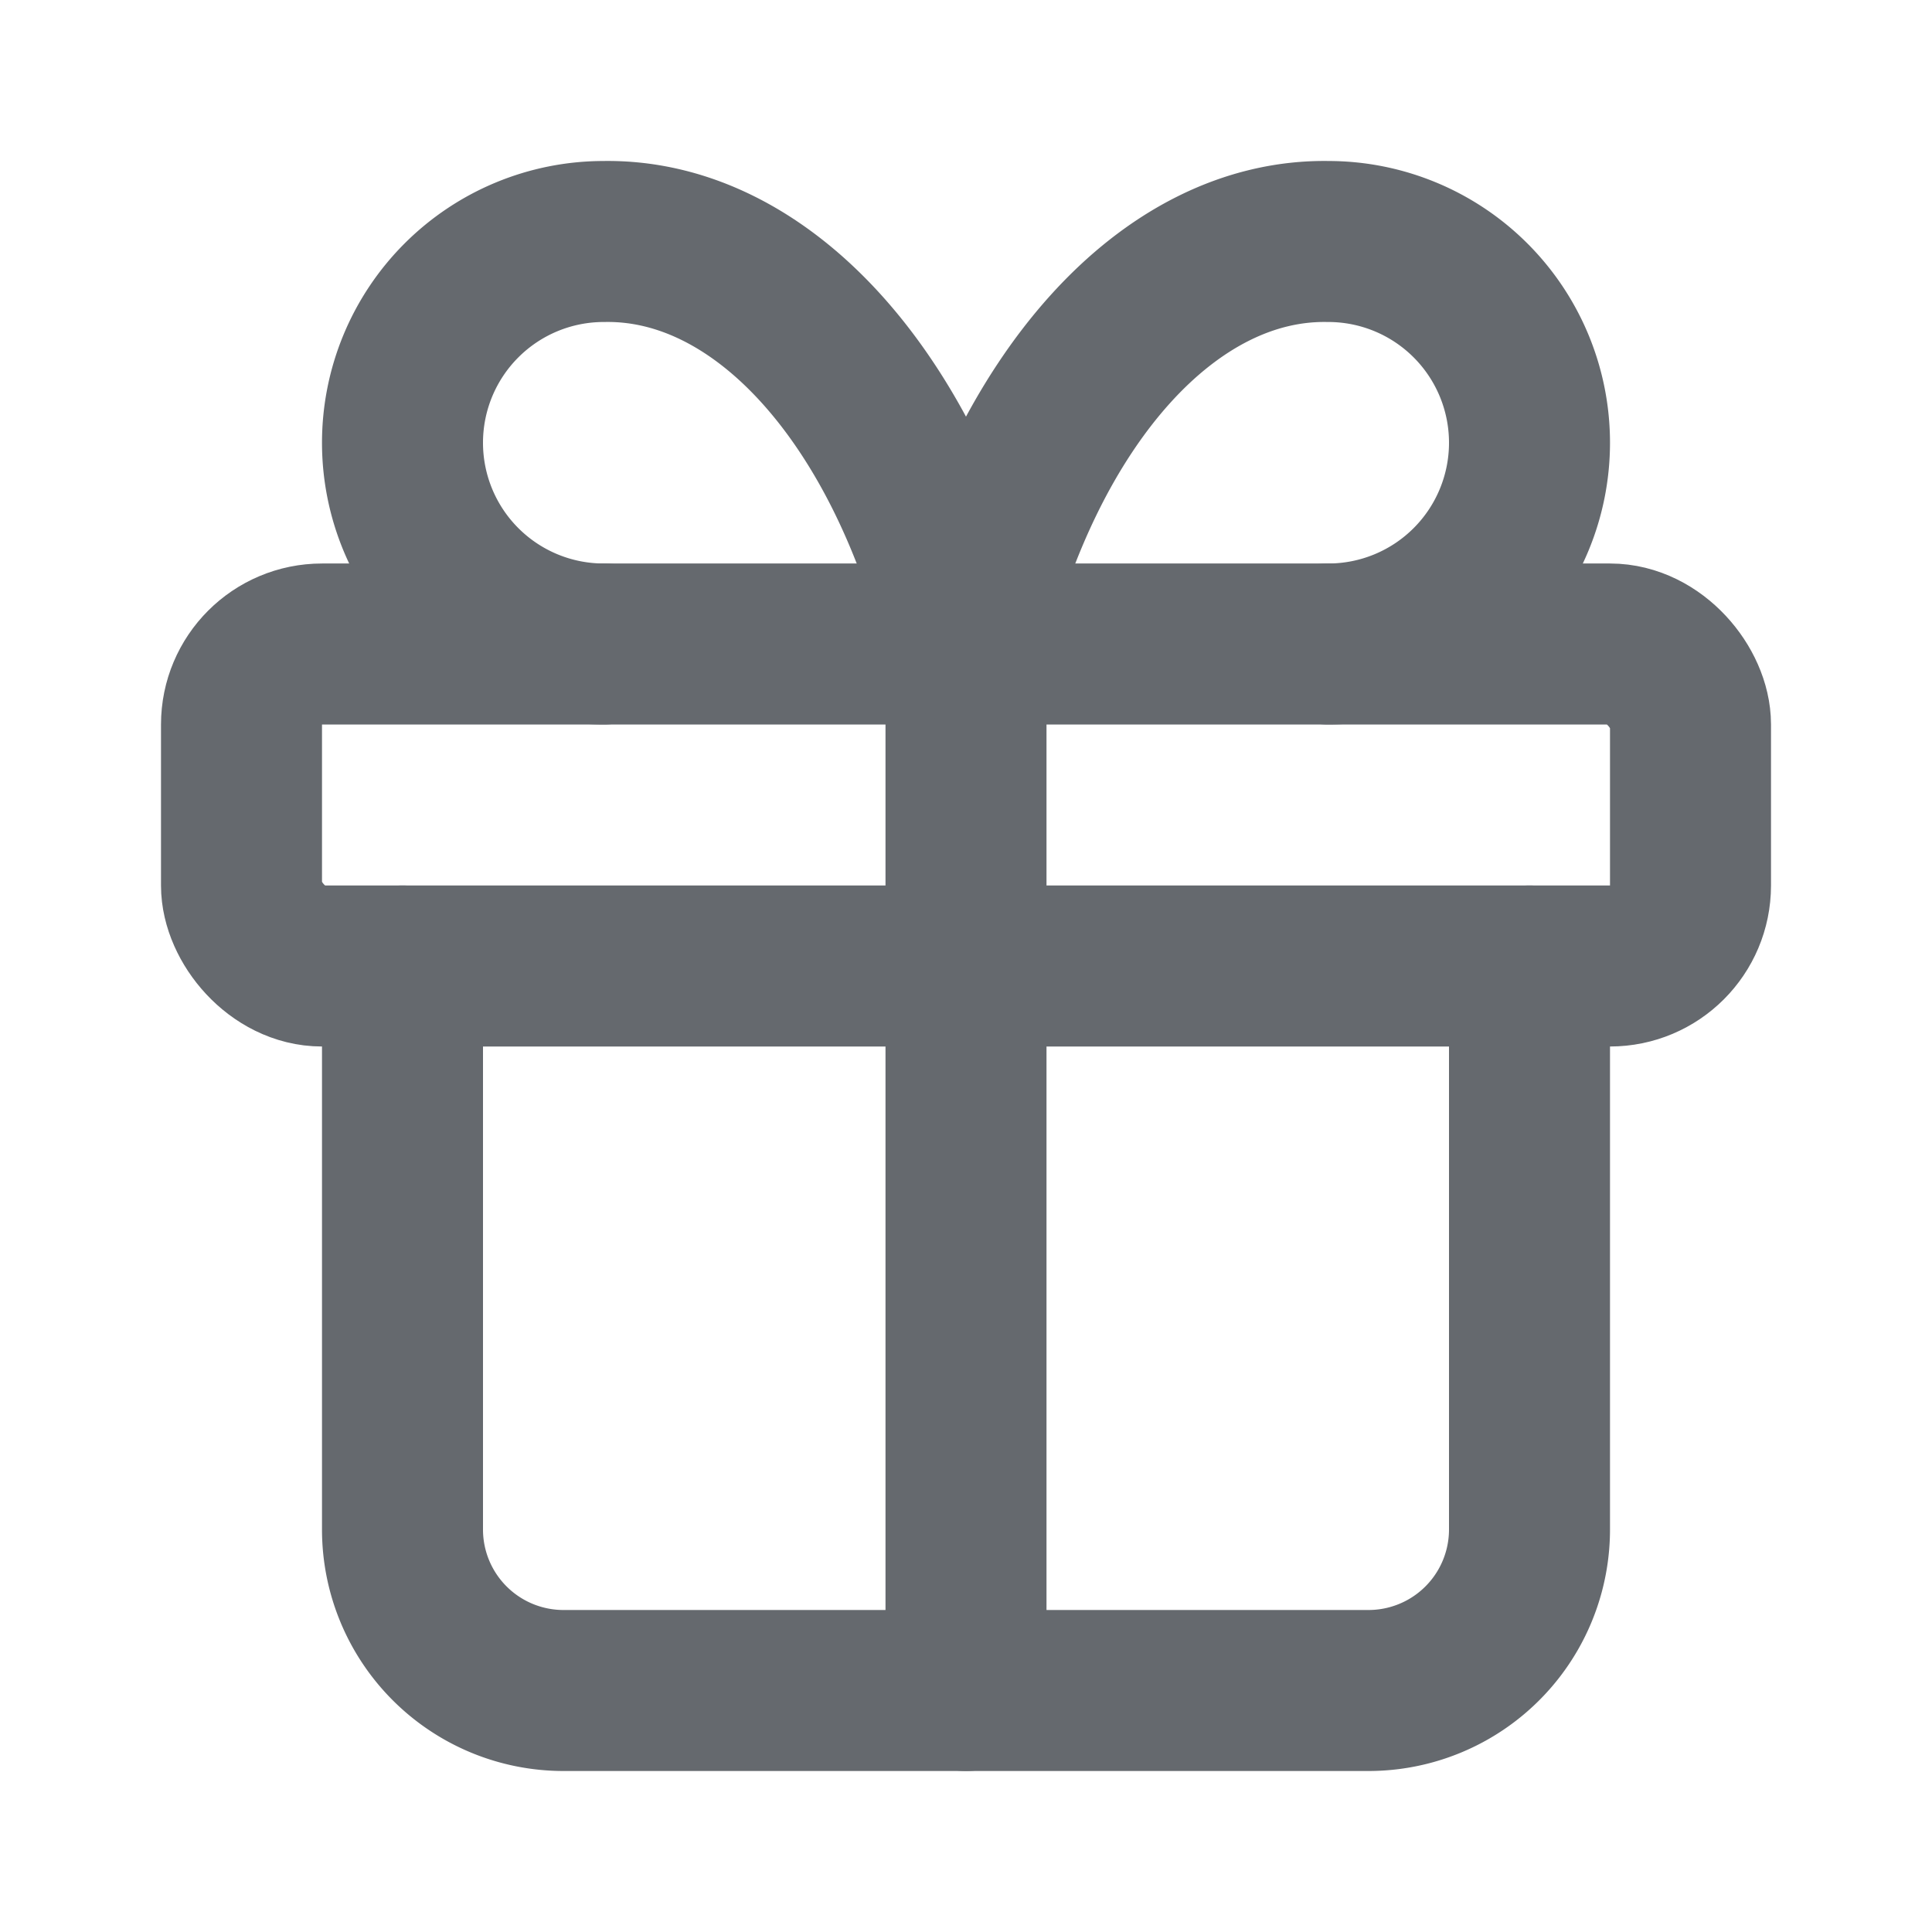 <svg xmlns="http://www.w3.org/2000/svg" width="24" height="24" viewBox="0 0 24 24"><g transform="translate(-74 -647)"><g transform="translate(11619 8030)"><g transform="translate(-11545 -7383)"><path d="M0,0H24V24H0Z" opacity="0"/><g transform="translate(12 12)"><path d="M0,0H24V24H0Z" transform="translate(-12 -12)" fill="none"/><g transform="translate(0 -2)"><rect width="18" height="4" rx="1" transform="translate(-9 -2)" fill="none" stroke="#65696e" stroke-linecap="round" stroke-linejoin="round" stroke-width="2"/></g><g transform="translate(0 2.5)"><path d="M0,0V13" transform="translate(0 -6.5)" fill="none" stroke="#65696e" stroke-linecap="round" stroke-linejoin="round" stroke-width="2"/></g><g transform="translate(0 4.5)"><path d="M19,12v7a2,2,0,0,1-2,2H7a2,2,0,0,1-2-2V12" transform="translate(-12 -16.5)" fill="none" stroke="#65696e" stroke-linecap="round" stroke-linejoin="round" stroke-width="2"/></g><g transform="translate(0 -6.5)"><path d="M7.5,8a2.5,2.5,0,0,1,0-5c1.974-.034,3.76,1.949,4.5,5,.74-3.051,2.526-5.034,4.5-5a2.5,2.5,0,0,1,0,5" transform="translate(-12 -5.5)" fill="none" stroke="#65696e" stroke-linecap="round" stroke-linejoin="round" stroke-width="2"/></g></g></g></g></g></svg>